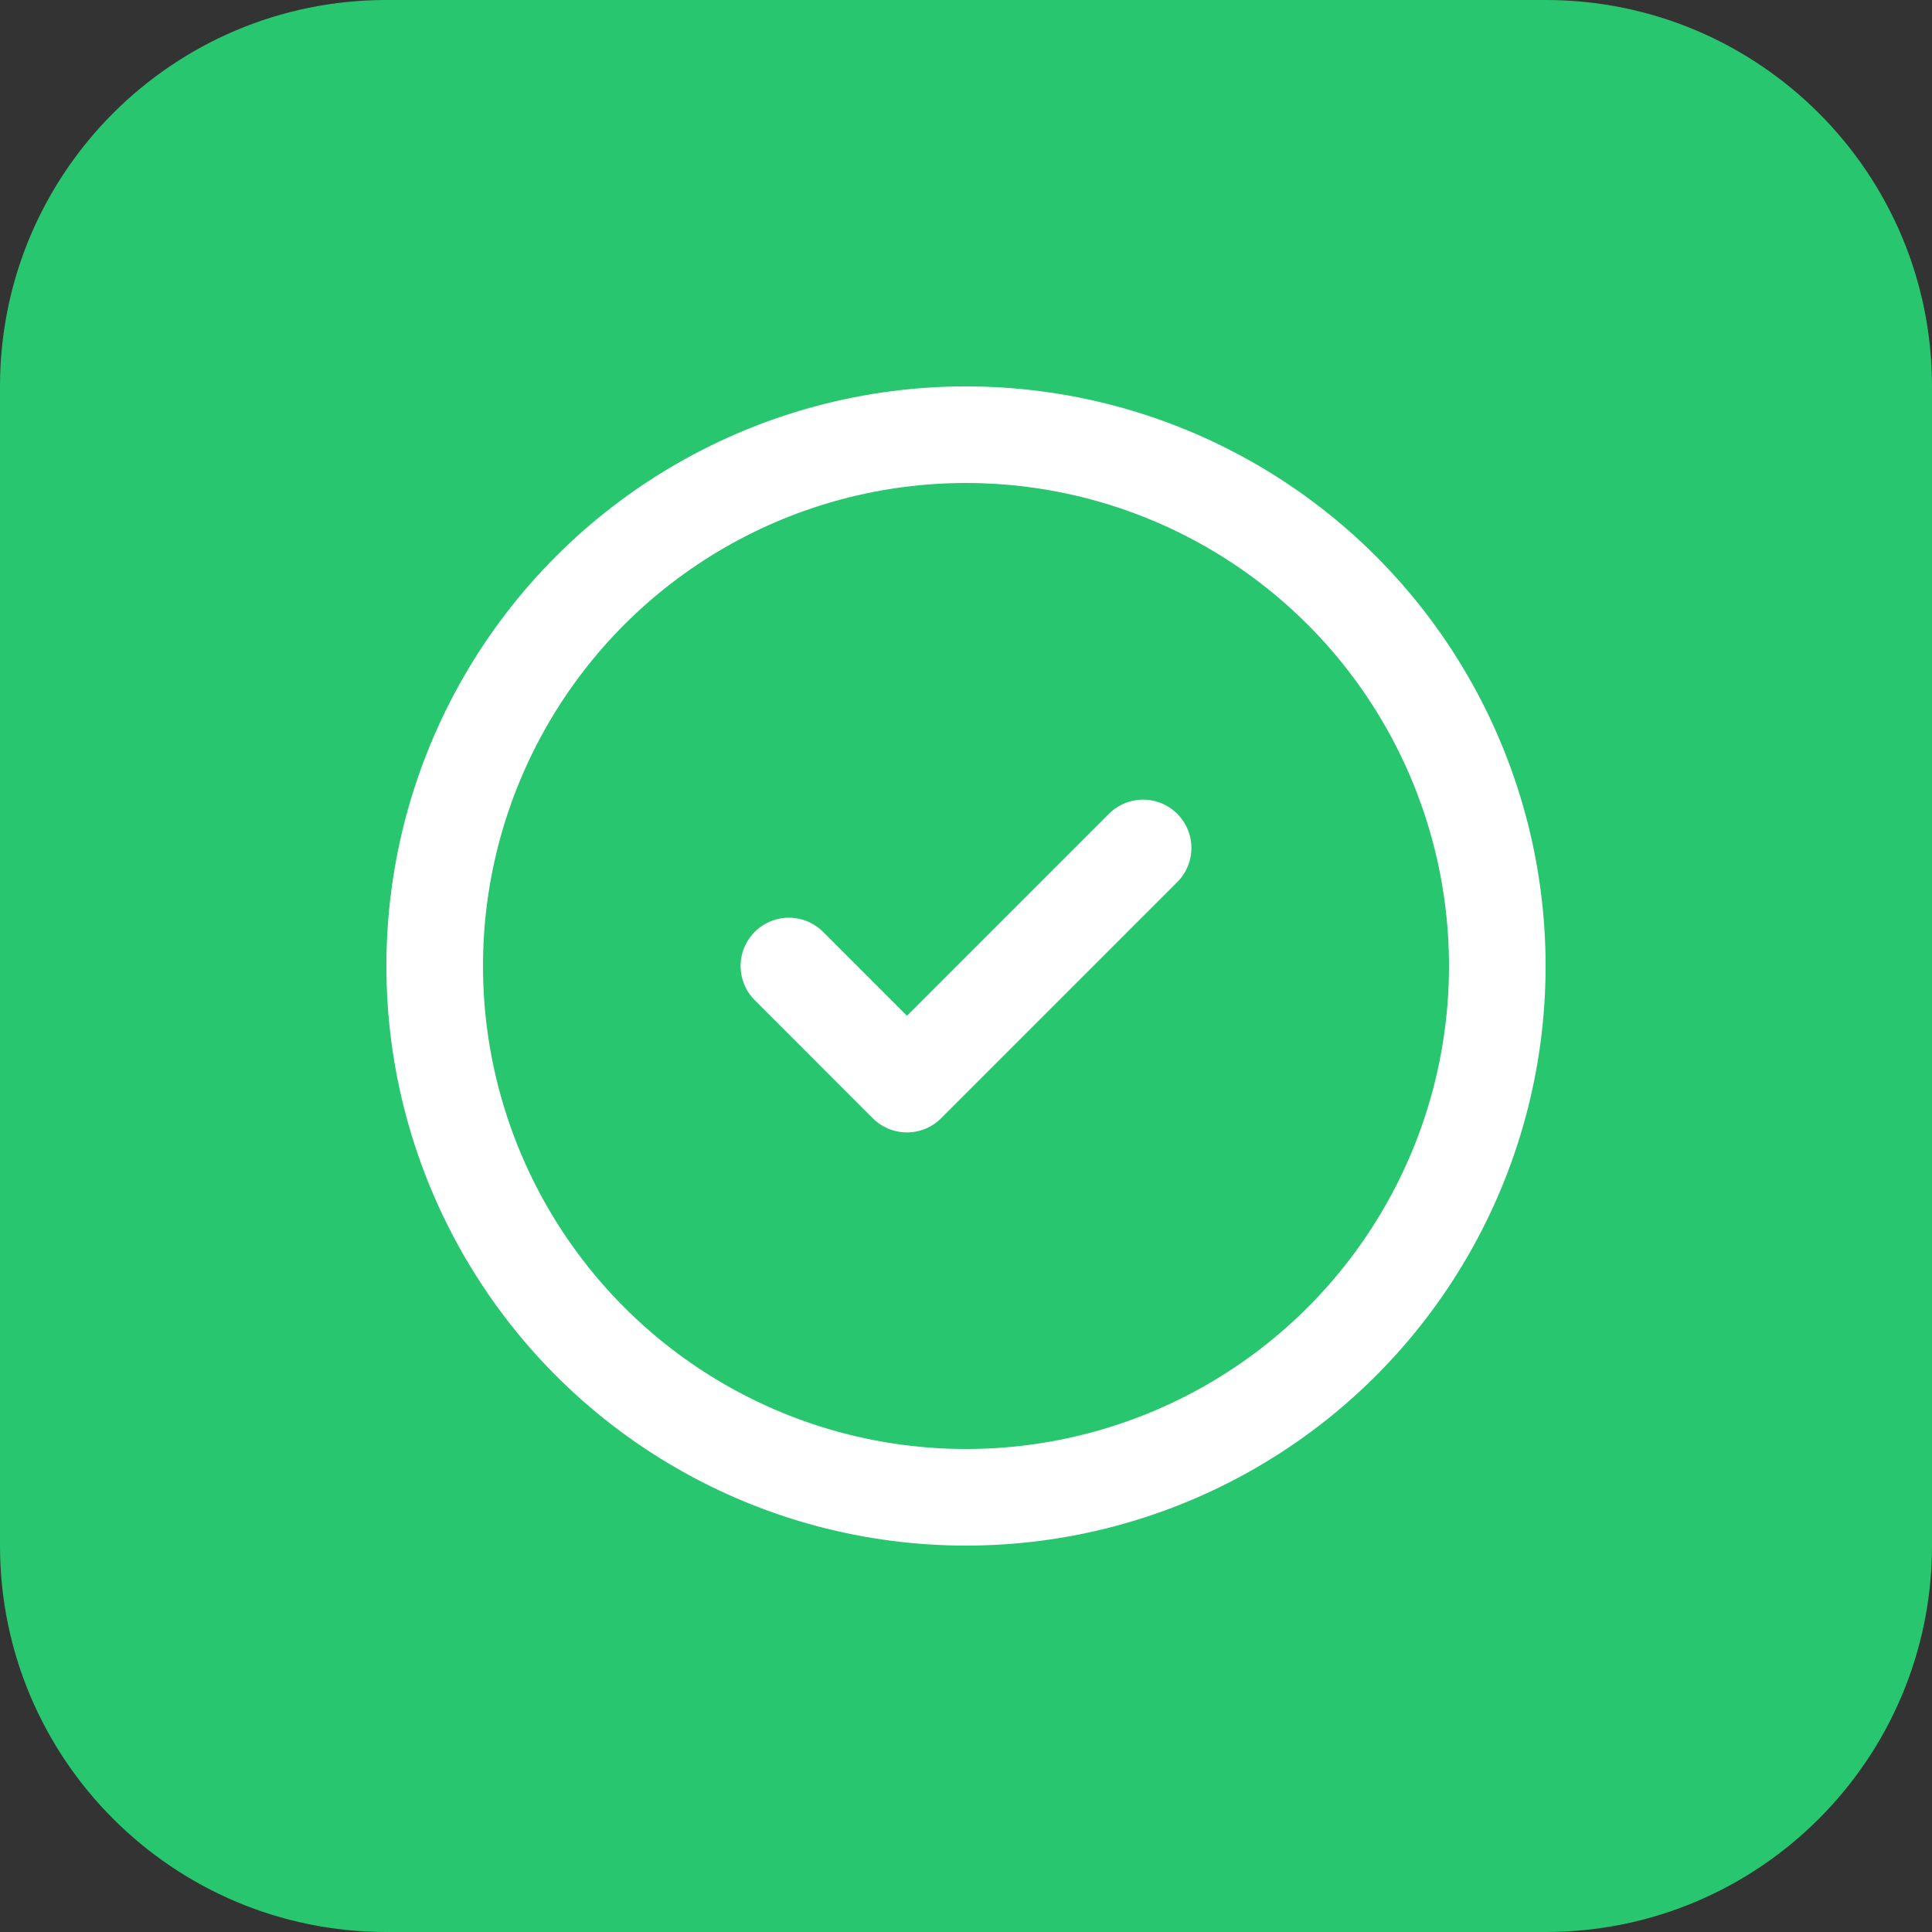 <svg width="30" height="30" viewBox="0 0 30 30" fill="none" xmlns="http://www.w3.org/2000/svg">
<rect x="0" y="0" width="30" height="30" fill="#333333" stroke="none"/>
<path d="M0 6C0 2.686 2.686 0 6 0H24C27.314 0 30 2.686 30 6V24C30 27.314 27.314 30 24 30H6C2.686 30 0 27.314 0 24V6Z" fill="#28C76F"/>
<circle cx="15" cy="15" r="8.25" stroke="white" stroke-width="1.5" stroke-linecap="round" stroke-linejoin="round"/>
<path d="M12.25 15L14.083 16.834L17.75 13.167" stroke="white" stroke-width="1.5" stroke-linecap="round" stroke-linejoin="round"/>
</svg>
